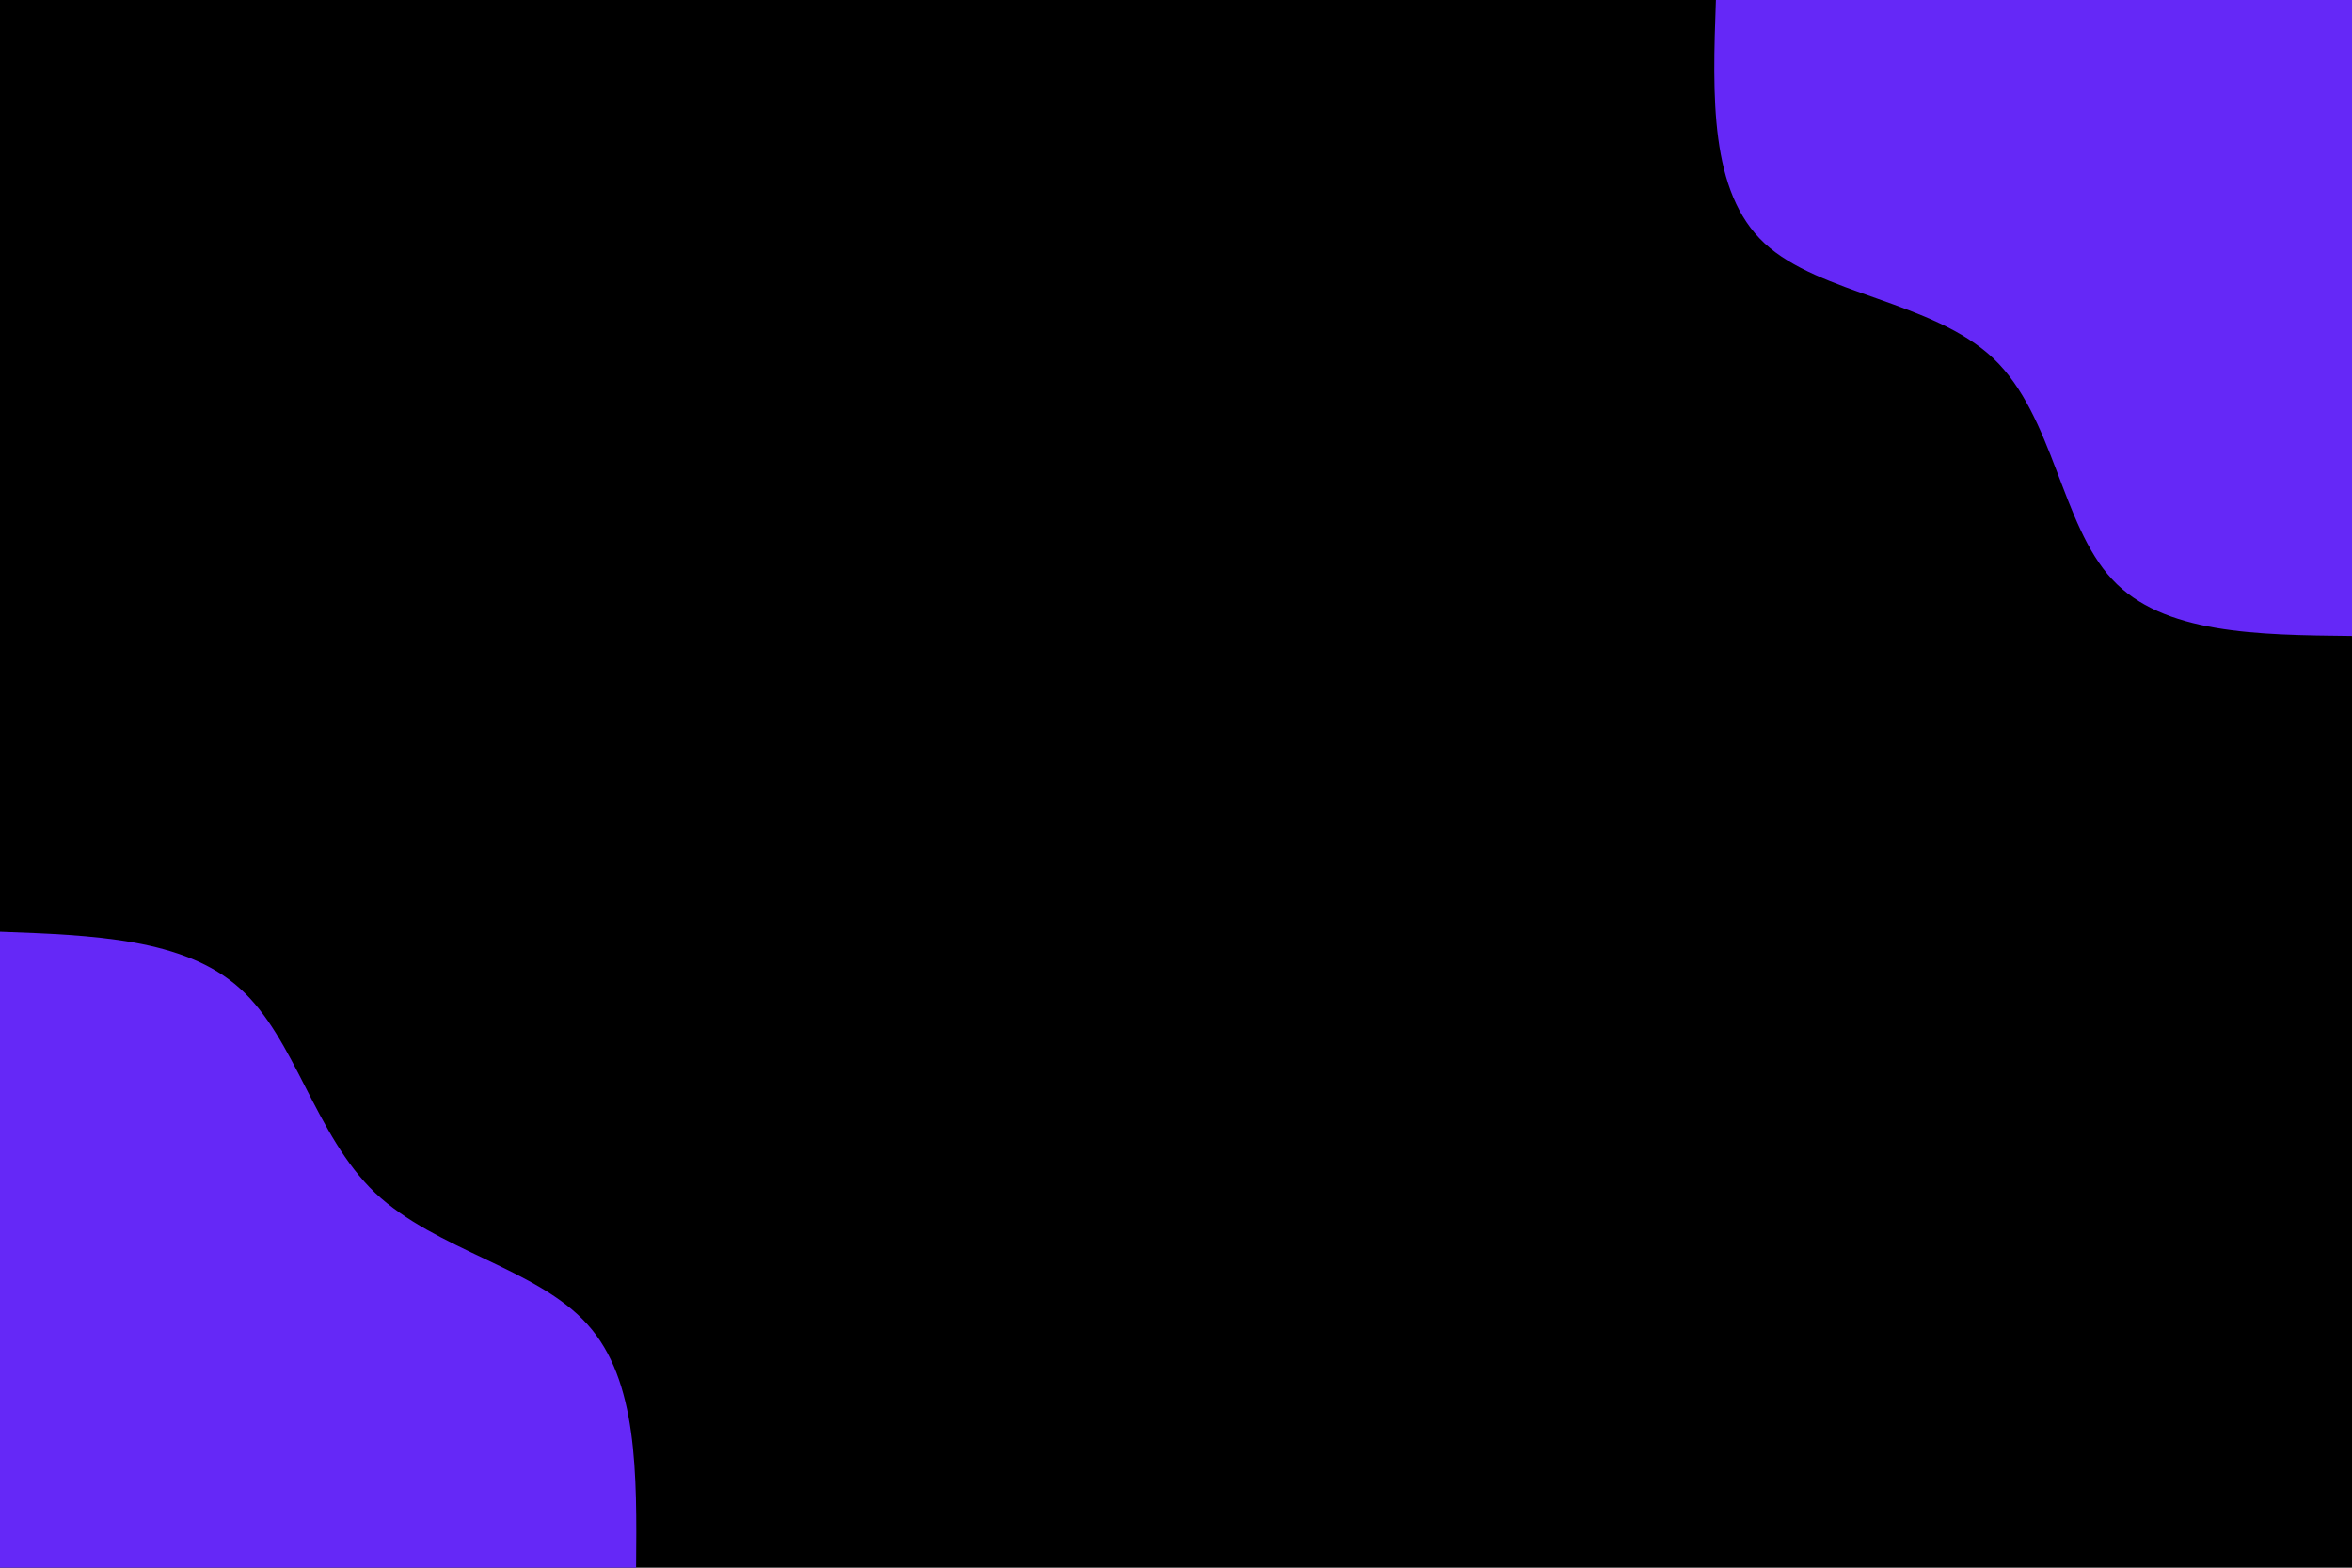 <svg id="visual" viewBox="0 0 900 600" width="900" height="600" xmlns="http://www.w3.org/2000/svg" xmlns:xlink="http://www.w3.org/1999/xlink" version="1.1"><rect x="0" y="0" width="900" height="600" fill="#00000000"></rect><defs><linearGradient id="grad1_0" x1="33.3%" y1="0%" x2="100%" y2="100%"><stop offset="20%" stop-color="#ff0066" stop-opacity="1"></stop><stop offset="80%" stop-color="#ff0066" stop-opacity="1"></stop></linearGradient></defs><defs><linearGradient id="grad2_0" x1="0%" y1="0%" x2="66.7%" y2="100%"><stop offset="20%" stop-color="#ff0066" stop-opacity="1"></stop><stop offset="80%" stop-color="#ff0066" stop-opacity="1"></stop></linearGradient></defs><g transform="translate(900, 0)"><path d="M0 243.4C-36.2 243 -72.4 242.7 -91.8 221.7C-111.3 200.8 -114.1 159.2 -137.2 137.2C-160.3 115.2 -203.8 112.7 -224.8 93.1C-245.9 73.5 -244.7 36.8 -243.4 0L0 0Z" fill="#6528f7"></path></g><g transform="translate(0, 600)"><path d="M0 -243.4C35.3 -242.1 70.6 -240.9 91.8 -221.7C113.1 -202.6 120.4 -165.6 143.5 -143.5C166.7 -121.5 205.6 -114.6 224.8 -93.1C244.1 -71.7 243.7 -35.9 243.4 0L0 0Z" fill="#6528f7"></path></g></svg>
